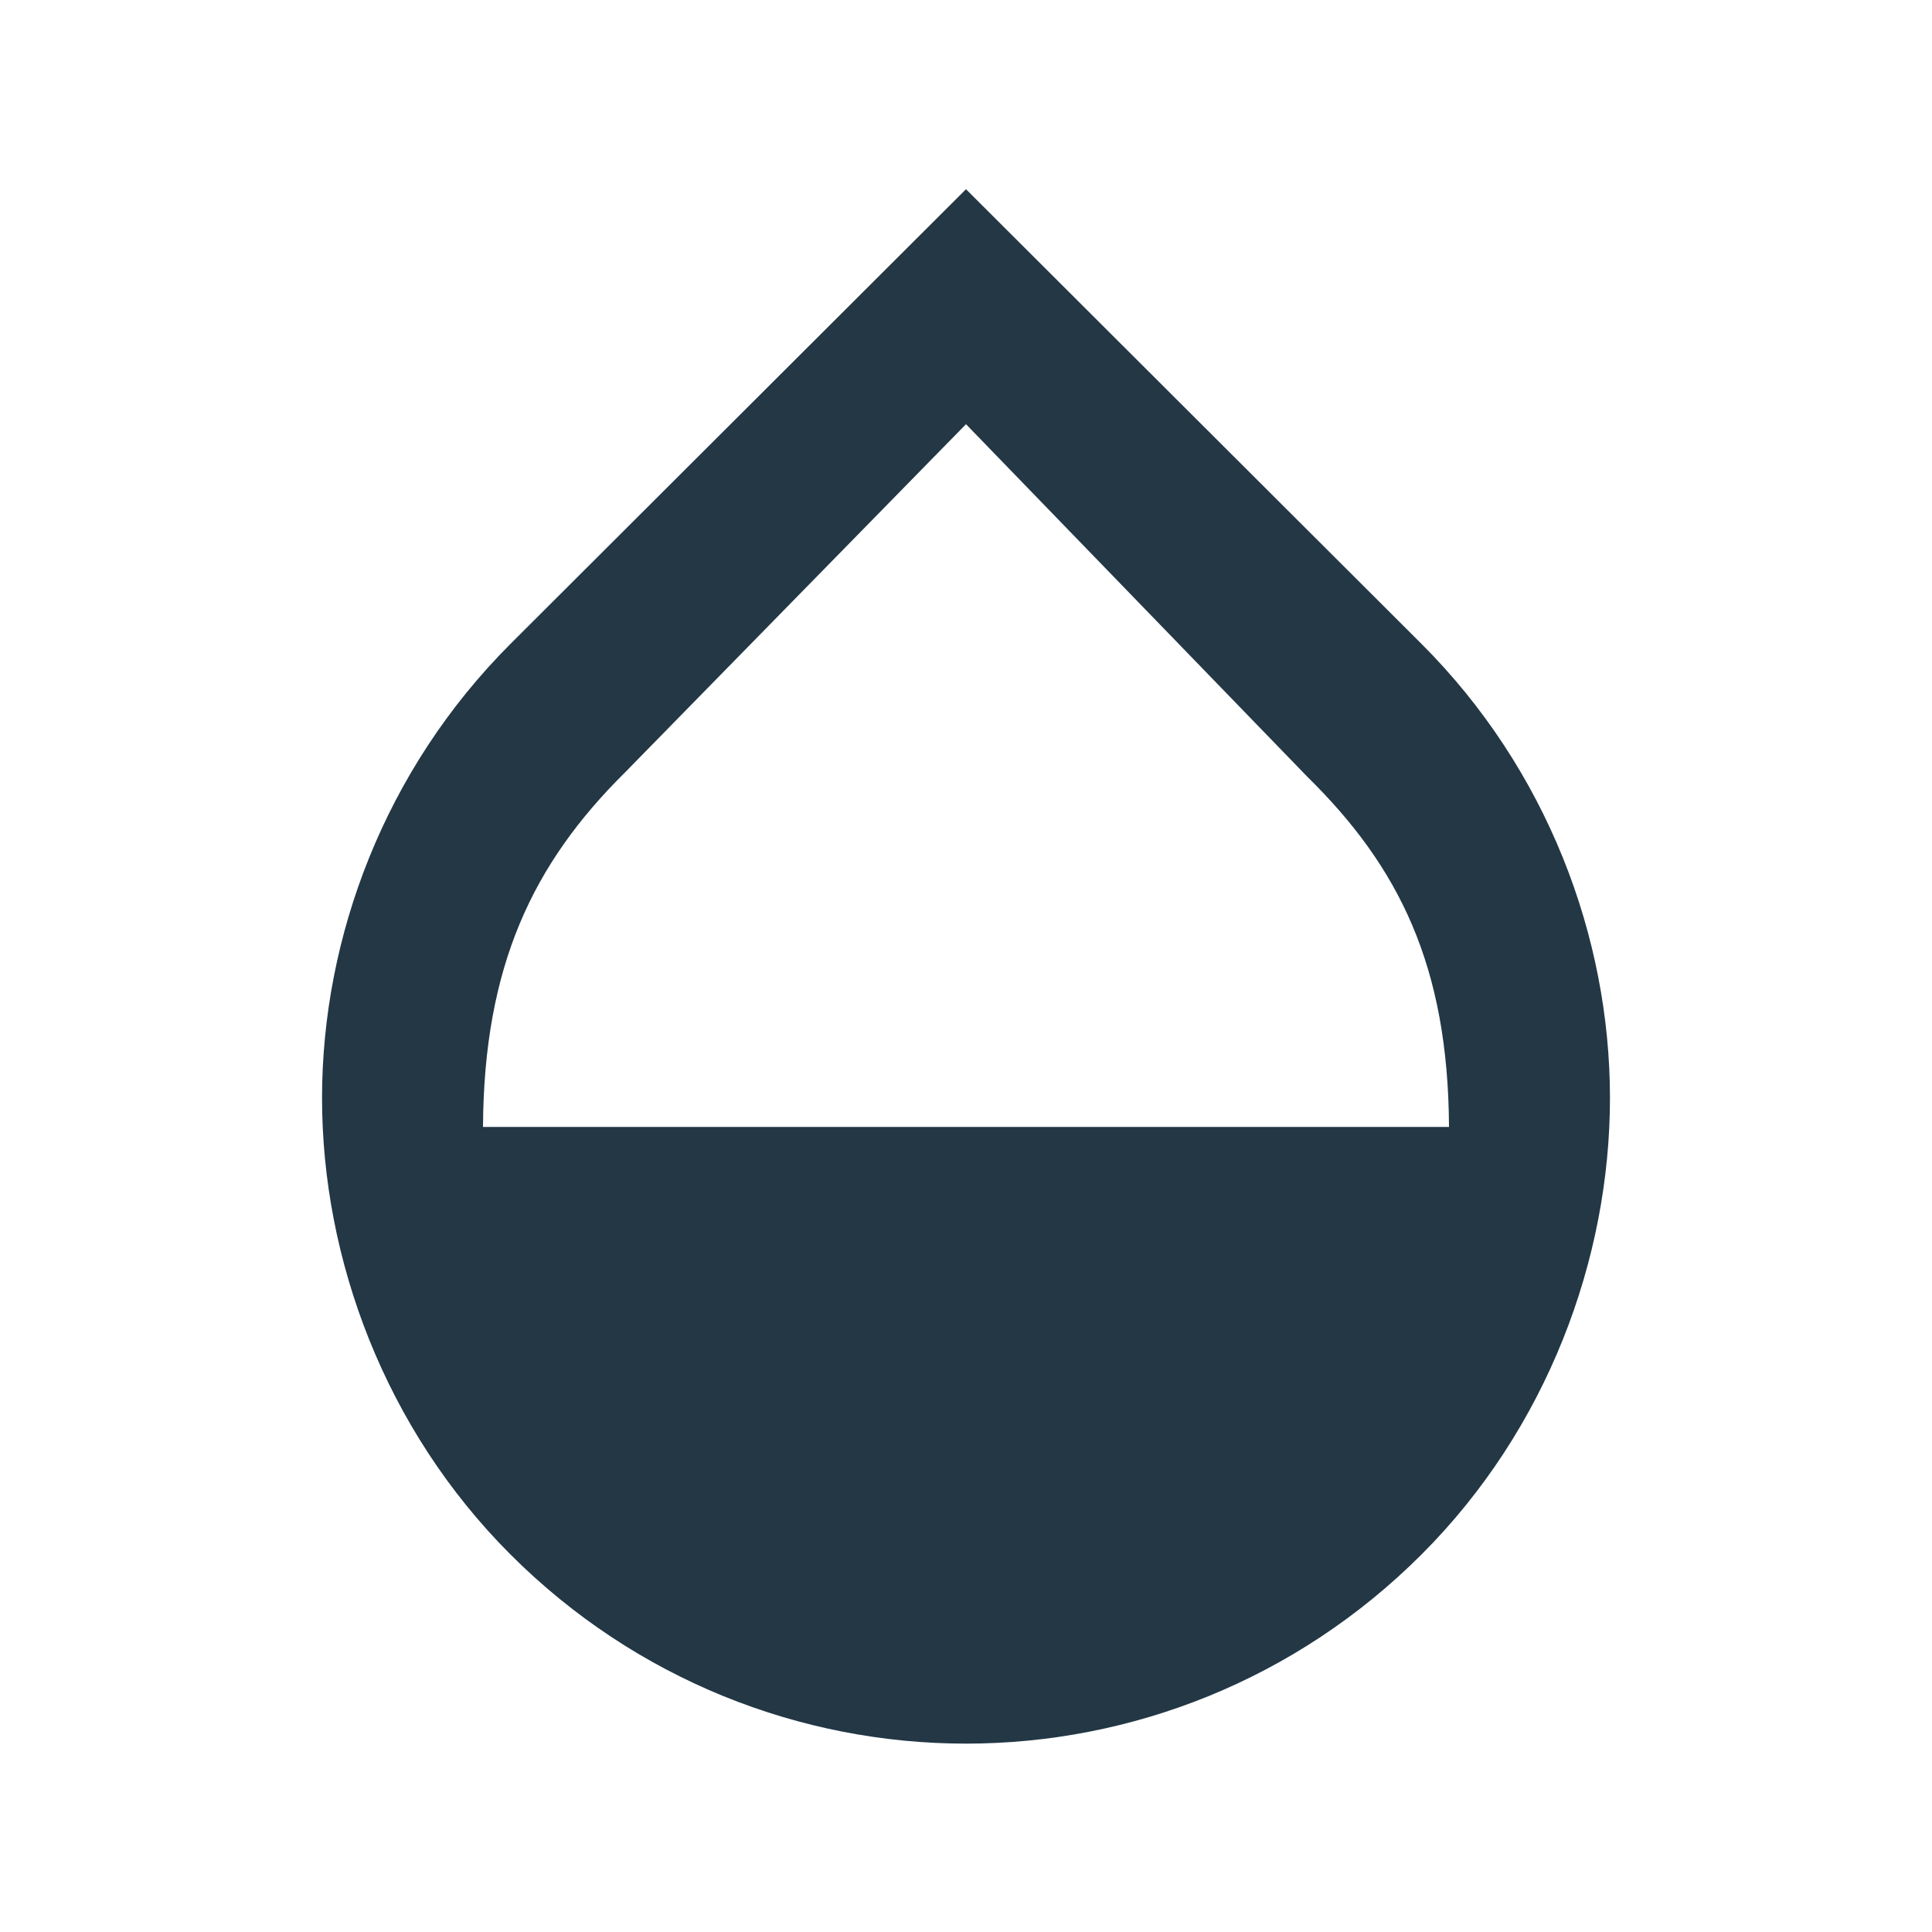 <?xml version="1.0" encoding="UTF-8"?>
<svg width="16px" height="16px" viewBox="0 0 16 16" version="1.1" xmlns="http://www.w3.org/2000/svg" xmlns:xlink="http://www.w3.org/1999/xlink">
    <title>Icons/Action/opacity</title>
    <g id="Icons/Action/opacity" stroke="none" stroke-width="1" fill="none" fill-rule="evenodd">
        <rect id="Spacer" fill-opacity="0" fill="#D8D8D8" x="0" y="0" width="16" height="16"></rect>
        <path d="M11.773,5.333 L8,1.567 L4.227,5.333 C3.187,6.373 2.667,7.76 2.667,9.093 C2.667,10.427 3.187,11.833 4.227,12.873 C5.267,13.913 6.633,14.44 8,14.44 C9.367,14.44 10.733,13.913 11.773,12.873 C12.813,11.833 13.333,10.427 13.333,9.093 C13.333,7.76 12.813,6.373 11.773,5.333 Z M4,9.333 C4.007,8 4.413,7.153 5.173,6.4 L8,3.513 L10.827,6.433 C11.587,7.18 11.993,8 12,9.333 L4,9.333 Z" id="Icons/Action/ic_opacity_24px" fill="#233745" fill-rule="nonzero"></path>
    </g>
</svg>